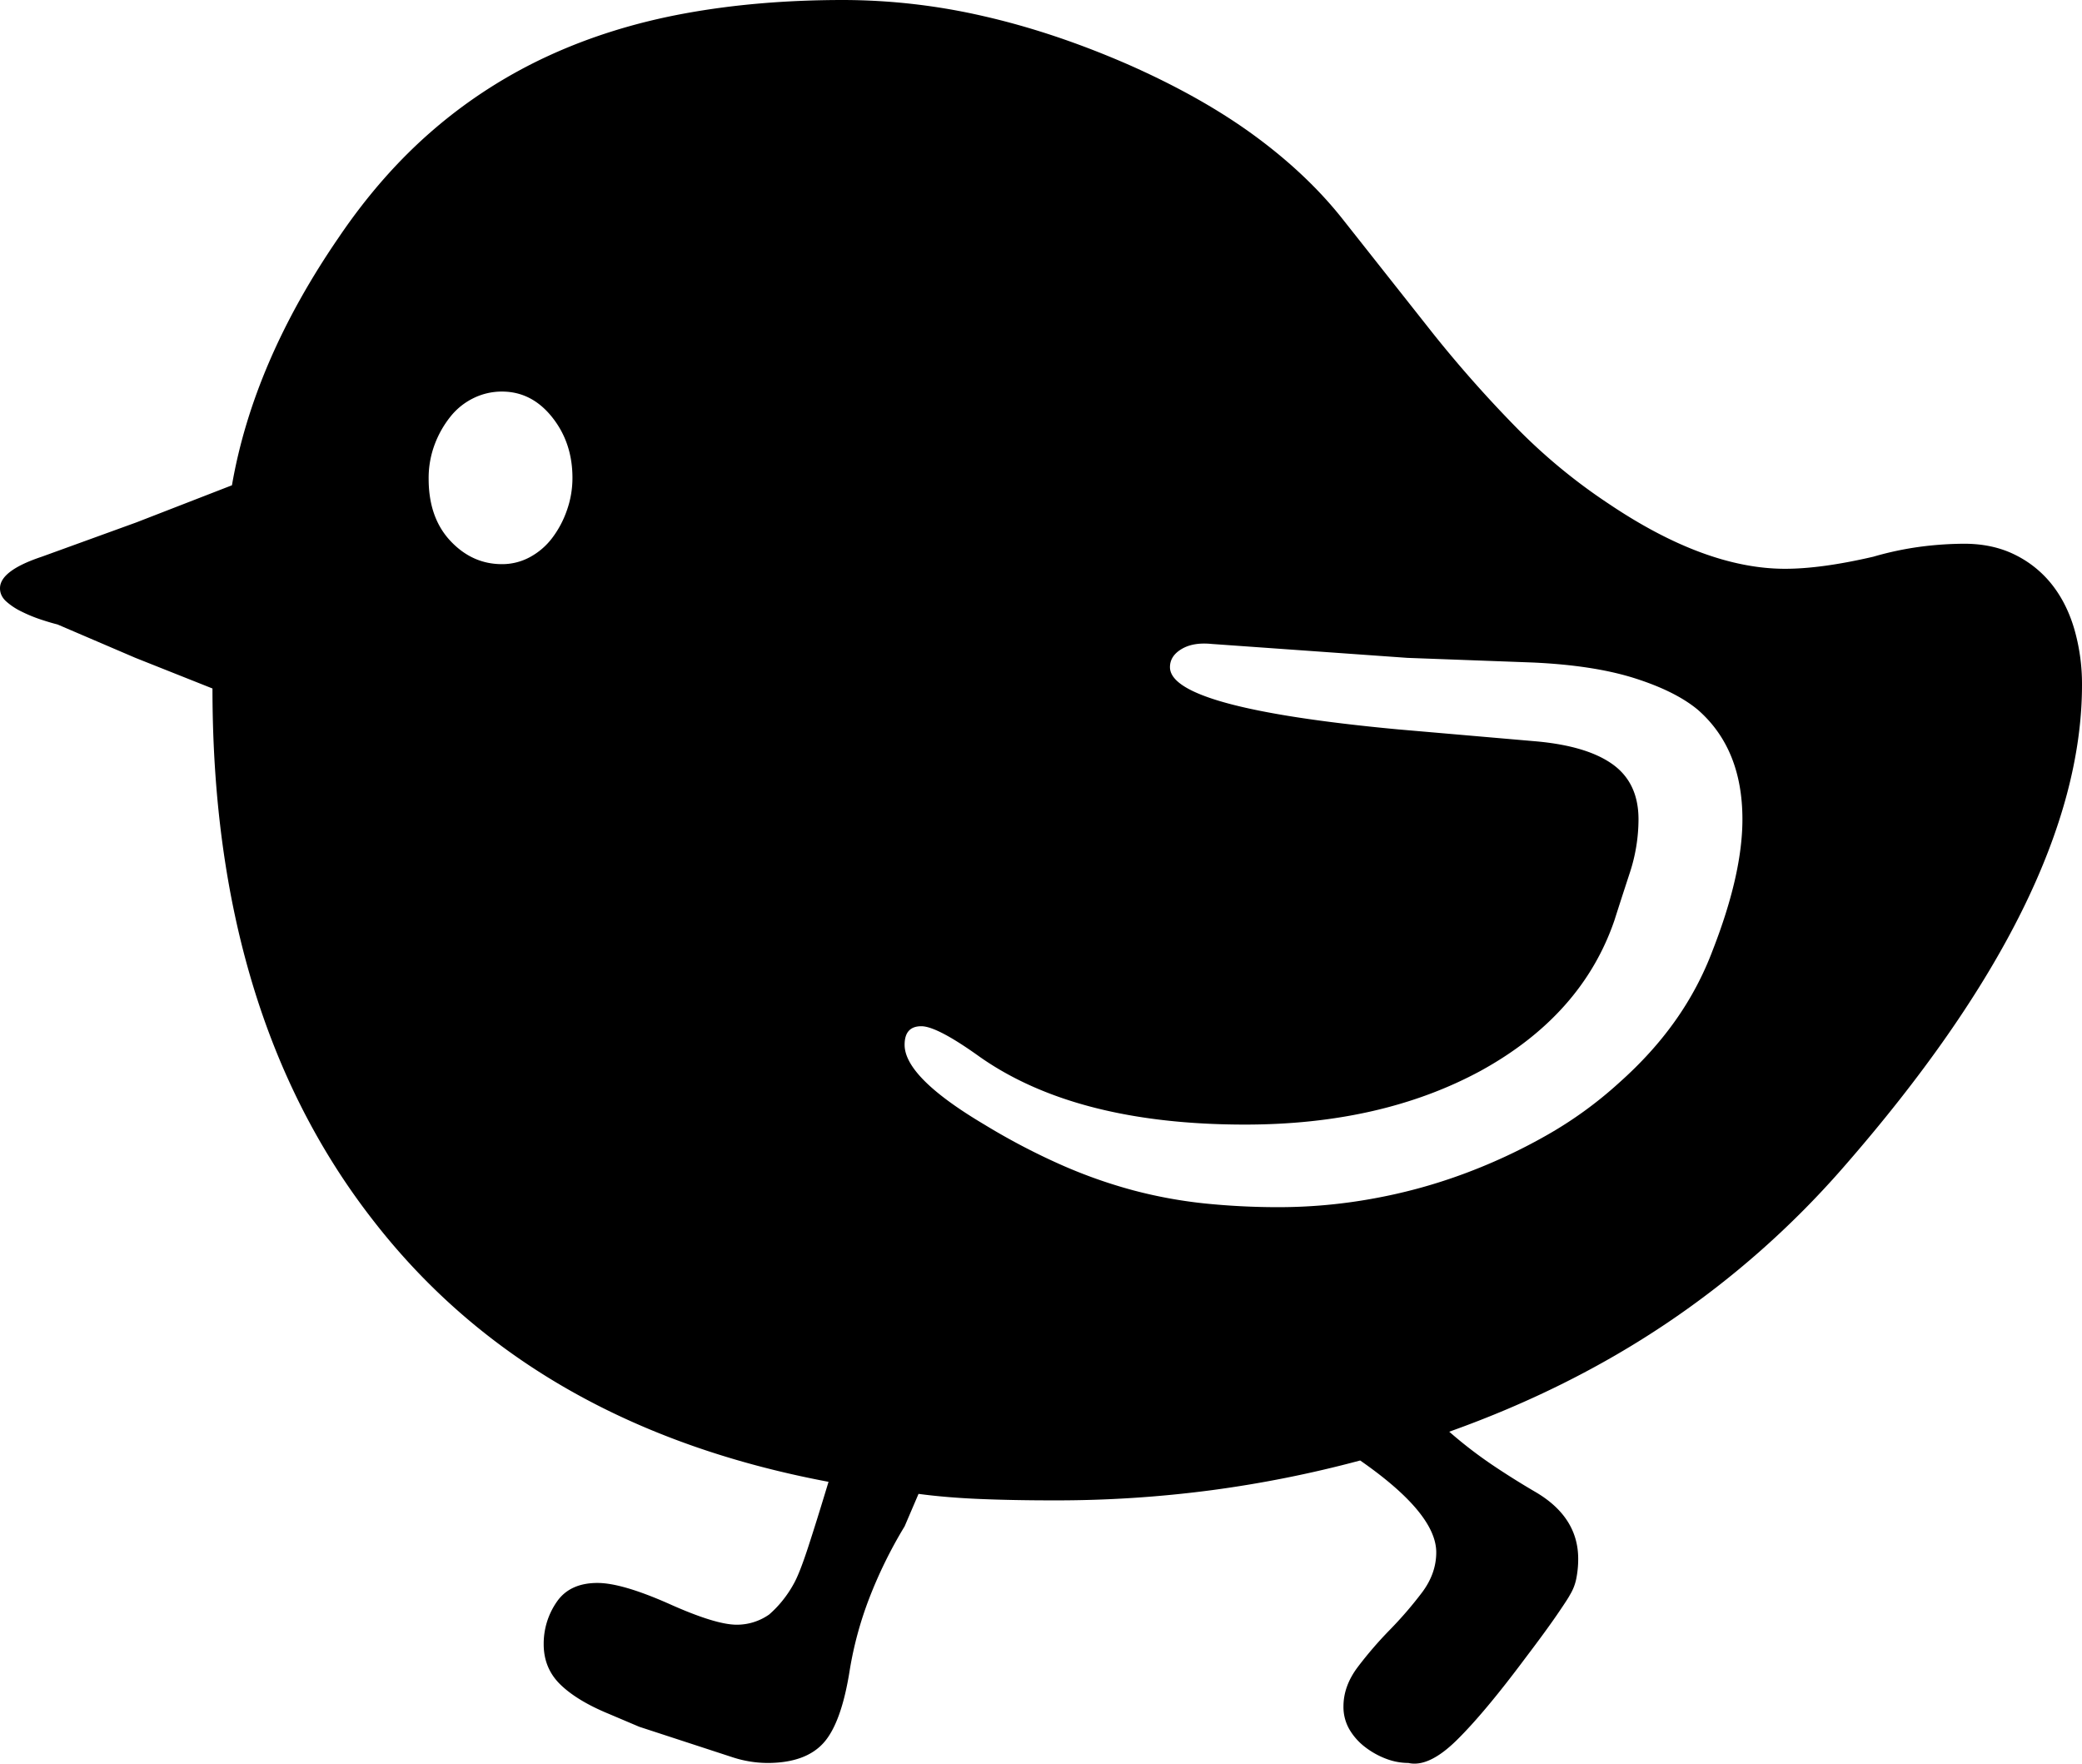 <svg viewBox="0 0 2244 1900.72" xmlns="http://www.w3.org/2000/svg"><path d="m1878 883q0-76-48-118-24-20-68-34t-110-17l-135-5-211-15q-20-2-32.5 5.5t-12.5 19.5q0 44 245 67l150 13q55 5 82.5 25t27.5 59a185.46 185.46 0 0 1 -9.5 58q-9.49 29-16.5 51-35 102-144 162-107 58-254 58-182 0-286-73-46-33-63-33-18 0-18 20 0 35 86 86a716.46 716.46 0 0 0 83 43.5 534.41 534.41 0 0 0 78 27.5 505.29 505.29 0 0 0 76.5 14 778.47 778.47 0 0 0 80.5 4 566.33 566.33 0 0 0 99.5-9 574.12 574.12 0 0 0 98-26.5 605.41 605.41 0 0 0 90.5-42 431.84 431.84 0 0 0 78-56.5q36-32 61-67.5a334.78 334.78 0 0 0 40-75.5q32-82 32-141zm-1337-275a62.56 62.56 0 0 0 30-7.5 74.34 74.34 0 0 0 24-20.5 107.43 107.43 0 0 0 16-30 104.4 104.4 0 0 0 6-35q0-38-22-65.5t-54-27.5a69.25 69.25 0 0 0 -30.5 7 72.2 72.2 0 0 0 -25 20 109.68 109.68 0 0 0 -17 30 102.83 102.83 0 0 0 -6.5 37q0 42 23.5 67t55.5 25zm1576-22q31 0 55 12a115.52 115.52 0 0 1 40 32.5q16 20.5 24 48.5a213.88 213.88 0 0 1 8 59q0 226-258 521a971.61 971.61 0 0 1 -189.5 167q-105.5 71-234.5 117a474 474 0 0 0 46 35.5q23 15.49 47 29.5 46 27 46 72a107.2 107.2 0 0 1 -2 21 53.33 53.33 0 0 1 -7 18q-2 4-14 21.5t-34 46.5q-44 59-74 88.5t-52 24.5a67.94 67.94 0 0 1 -24-4.5 88 88 0 0 1 -22.5-12.5 65.81 65.81 0 0 1 -17-19 48.24 48.24 0 0 1 -6.5-25q0-22 15.5-42.5a421.26 421.26 0 0 1 34.5-40 421.26 421.26 0 0 0 34.5-40q15.5-20.5 15.5-43.5 0-42-82-99a1257.58 1257.58 0 0 1 -160 32 1278.51 1278.51 0 0 1 -170 11q-44 0-80-1.5t-66-5.5l-15 35a486.52 486.52 0 0 0 -38.5 78.5 392.36 392.36 0 0 0 -20.5 75.5q-9 58-28.5 79.5t-60.5 21.5a122.56 122.56 0 0 1 -37-6l-101-33-33-14q-34-14-52-31.5t-18-43.5a78.92 78.92 0 0 1 14-45.5q14-20.51 44-20.5 26 0 76 22 51 23 74 23a60.52 60.52 0 0 0 35-11 116.73 116.73 0 0 0 14-14.5 124 124 0 0 0 13-19.5q6-11 15-38.5t22-70.5q-319-60-491-282-173-222-173-573l-83-33-84-36q-8-2-18.5-5.5a156.52 156.52 0 0 1 -20.5-8.5 70.75 70.75 0 0 1 -16.5-11q-6.5-6-6.5-14 0-19 45-34l102-37 103-40q23-133 115-267 46-68 102.5-116.5a527.71 527.71 0 0 1 124-79.5q67.5-31 146.5-45.5t171-14.5a677.51 677.51 0 0 1 151.5 17.5q76.5 17.5 156.5 52.5 79 35 135.5 76.5t94.5 89.5l98 124a1328 1328 0 0 0 90.5 102 614.54 614.54 0 0 0 98.5 81q104 70 190 70 39 0 95-13a345 345 0 0 1 52.5-11 375.92 375.92 0 0 1 45.5-3z"/></svg>